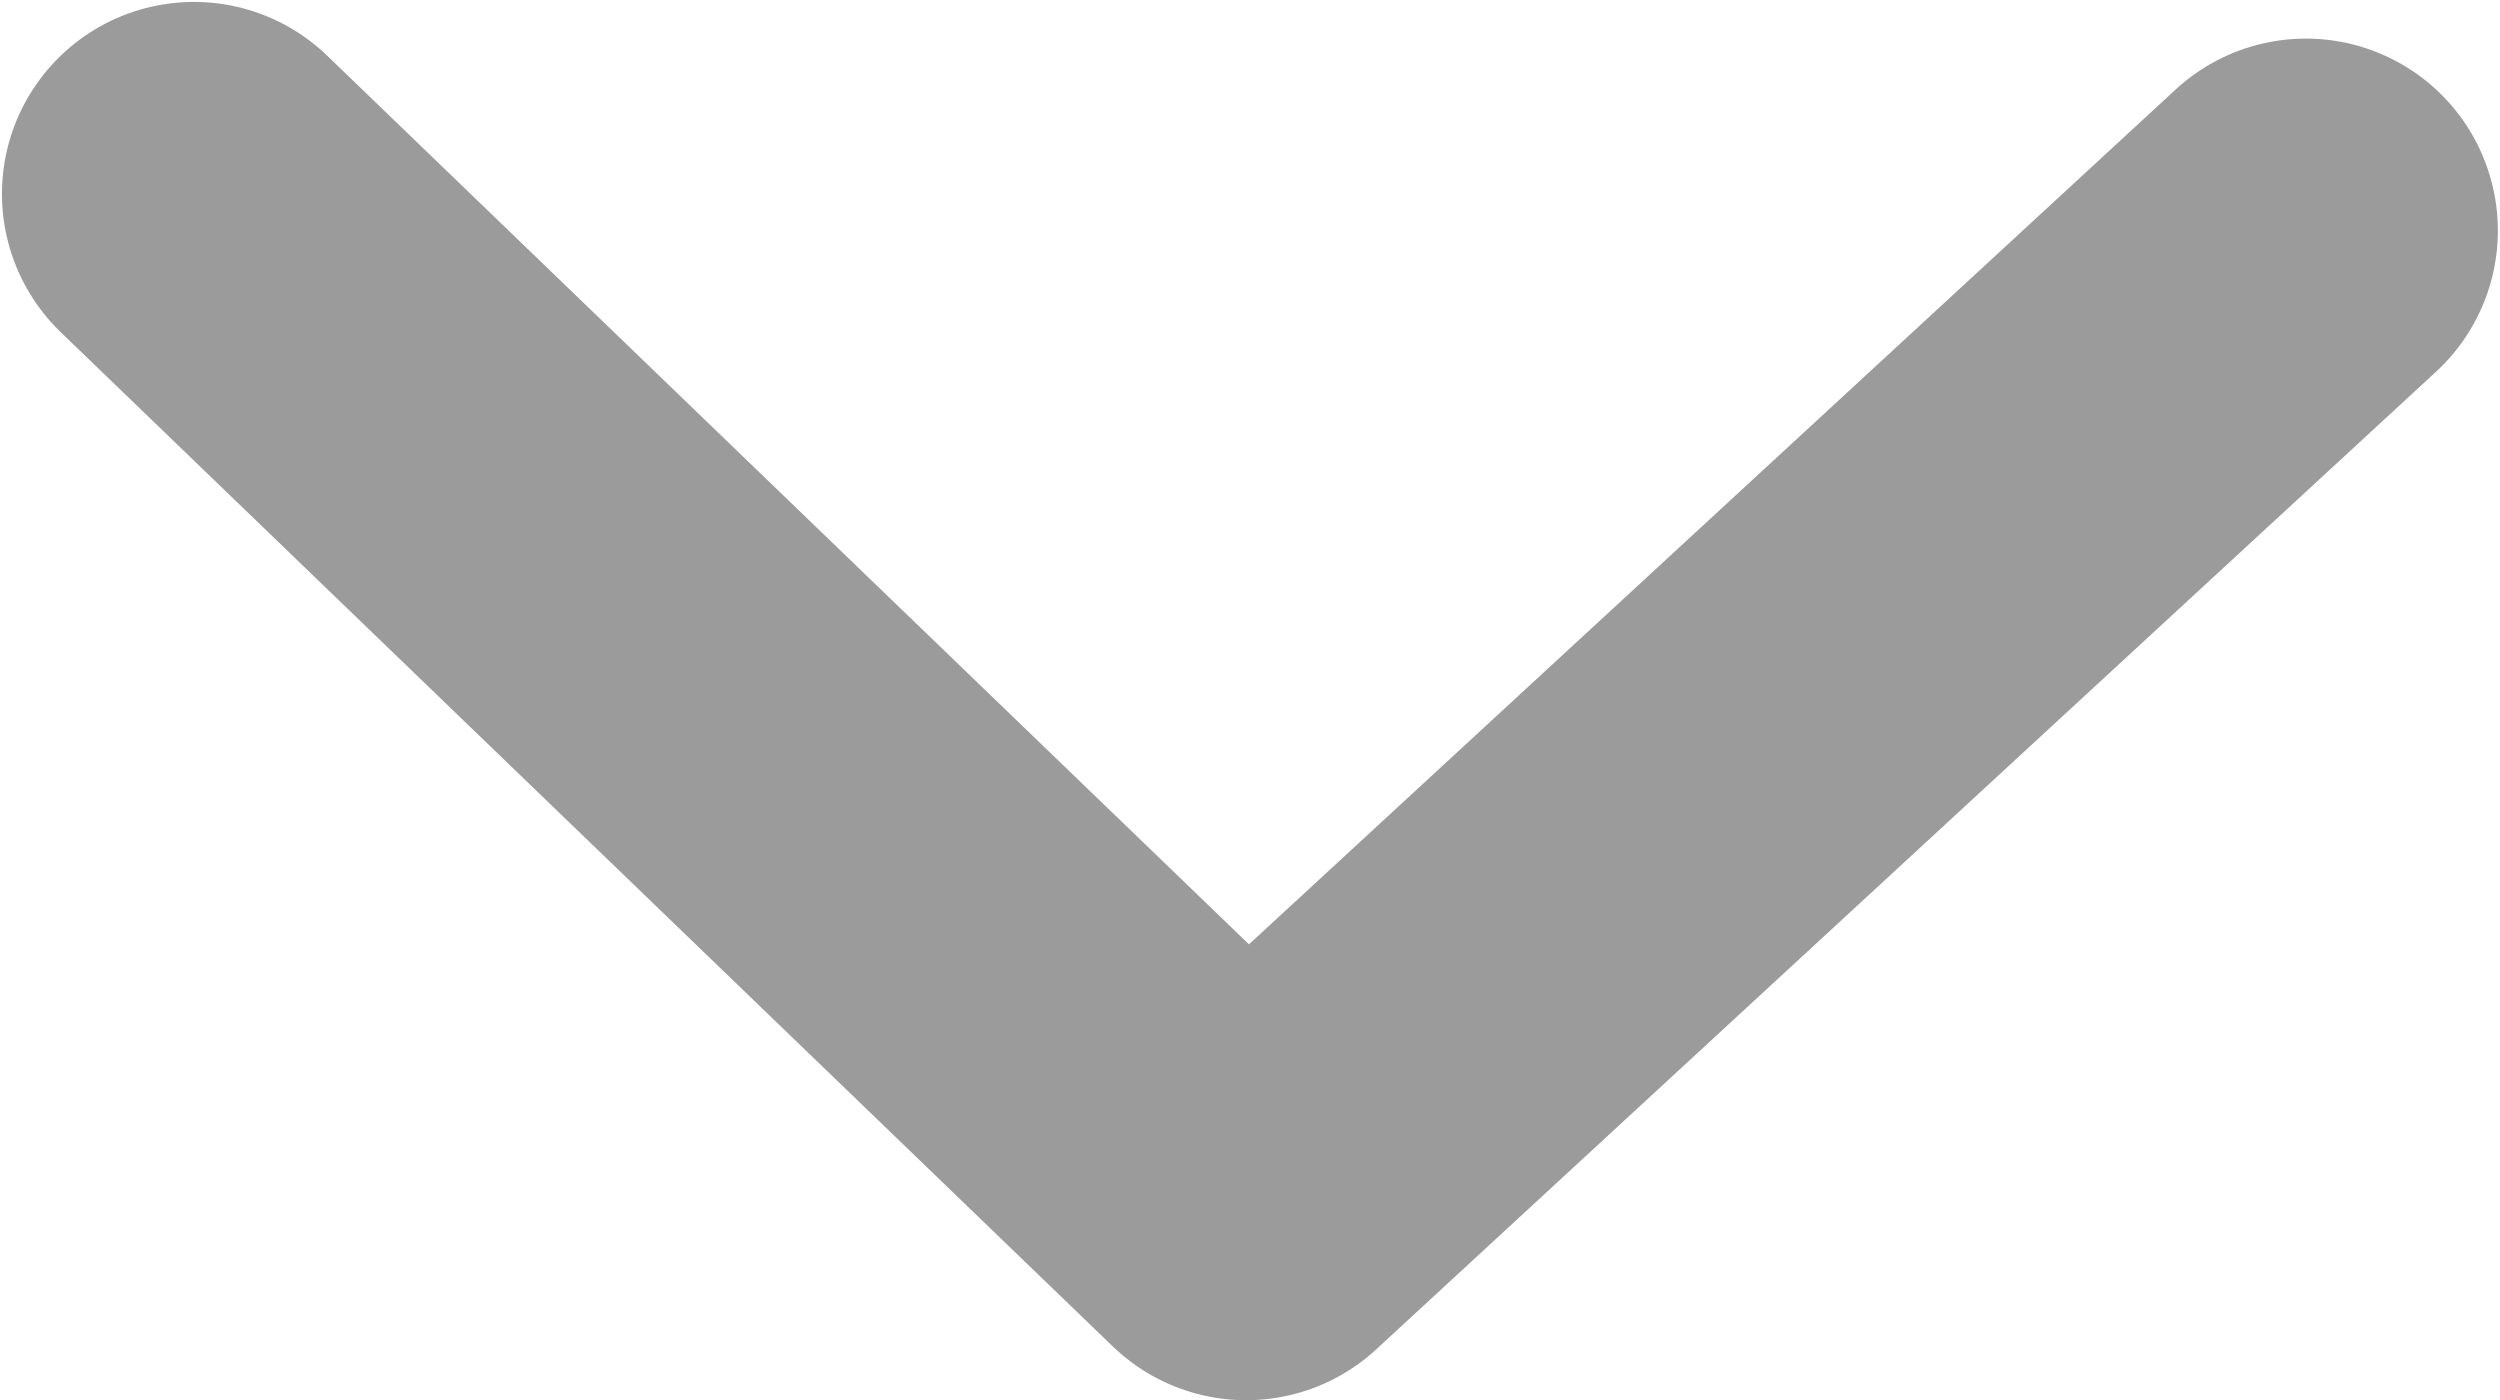<svg xmlns="http://www.w3.org/2000/svg" width="13.889" height="7.779" viewBox="0 0 13.021 7.293"><path stroke="#9b9b9b" stroke-width="2" stroke-linecap="round" stroke-linejoin="round" fill="none" d="M12.01 1.201L6.49 6.293 1.01 1.01"/></svg>